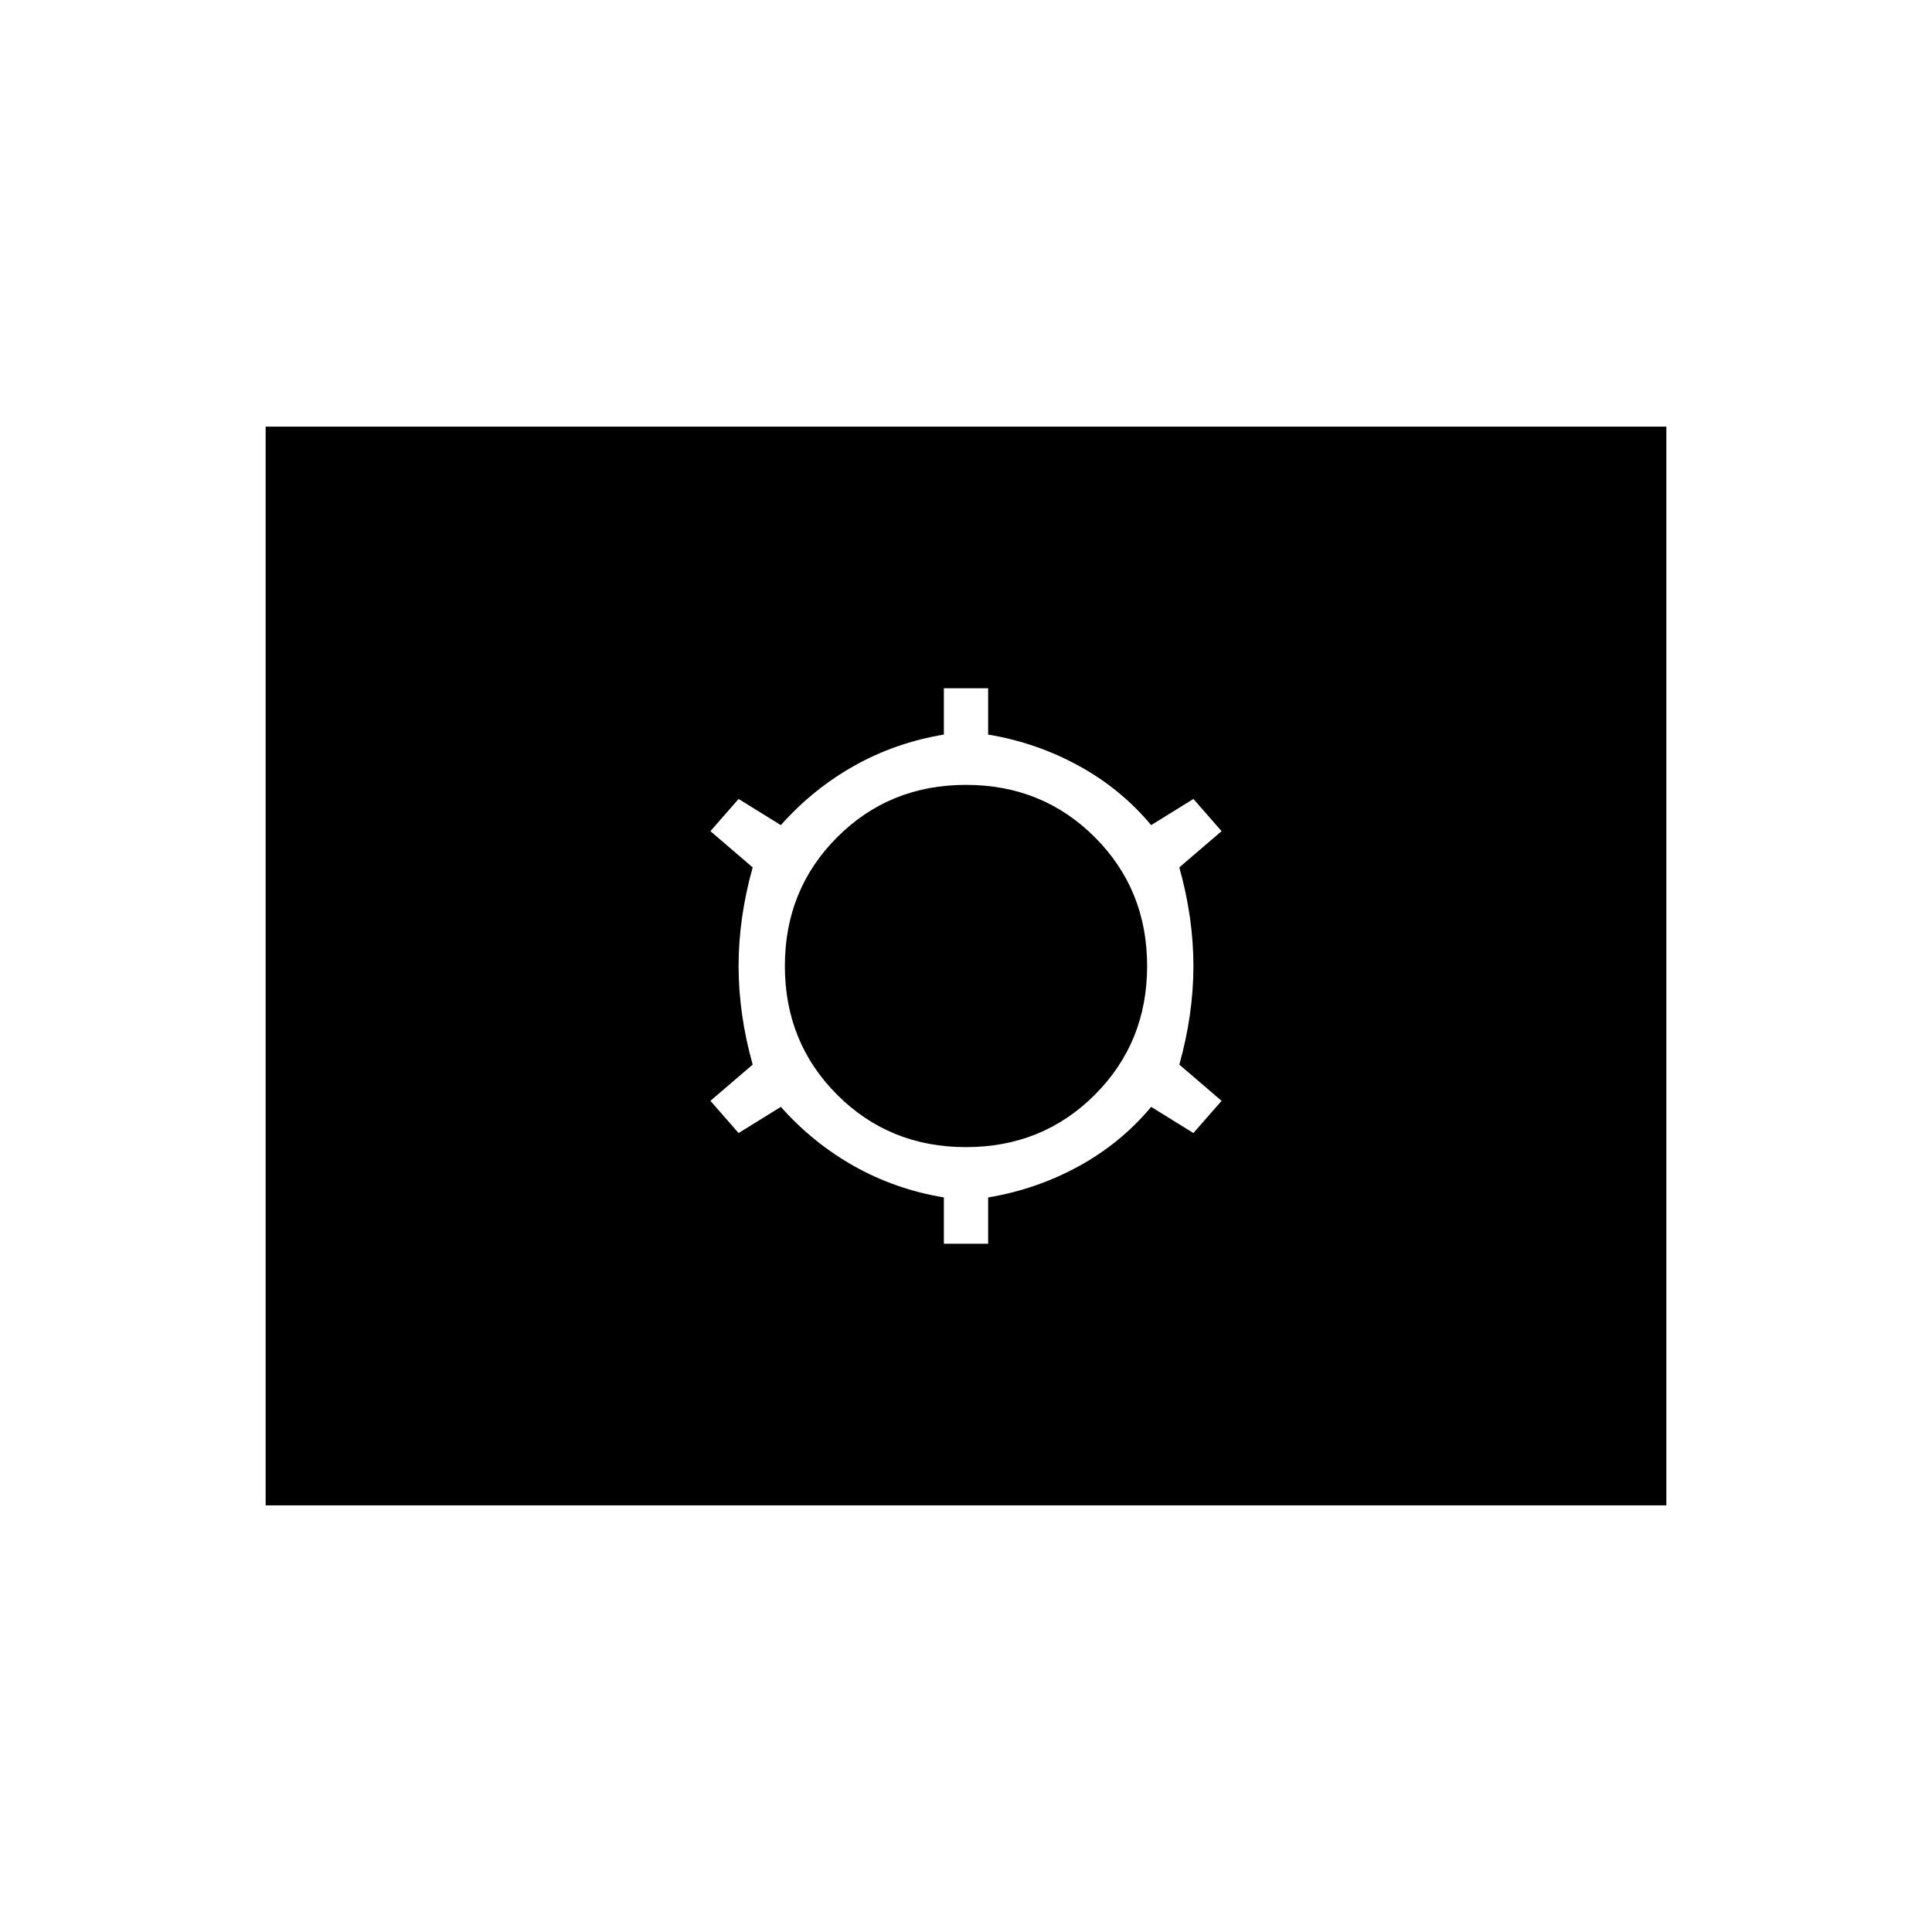 <svg xmlns="http://www.w3.org/2000/svg" height="48" viewBox="0 -960 960 960" width="48"><path d="M469-342h22v-23q24-4 45-15.5t36-29.5l21 13 14-16-21-18q7-25 7-49t-7-49l21-18-14-16-21 13q-15-18-36-29.5T491-595v-23h-22v23q-24 4-44.5 15.5T388-550l-21-13-14 16 21 18q-7 25-7 49t7 49l-21 18 14 16 21-13q16 18 36.5 29.5T469-365v23Zm11-48q-38 0-64-26t-26-64q0-38 26-64t64-26q38 0 64 26t26 64q0 38-26 64t-64 26ZM132-212v-536h696v536H132Z"/></svg>